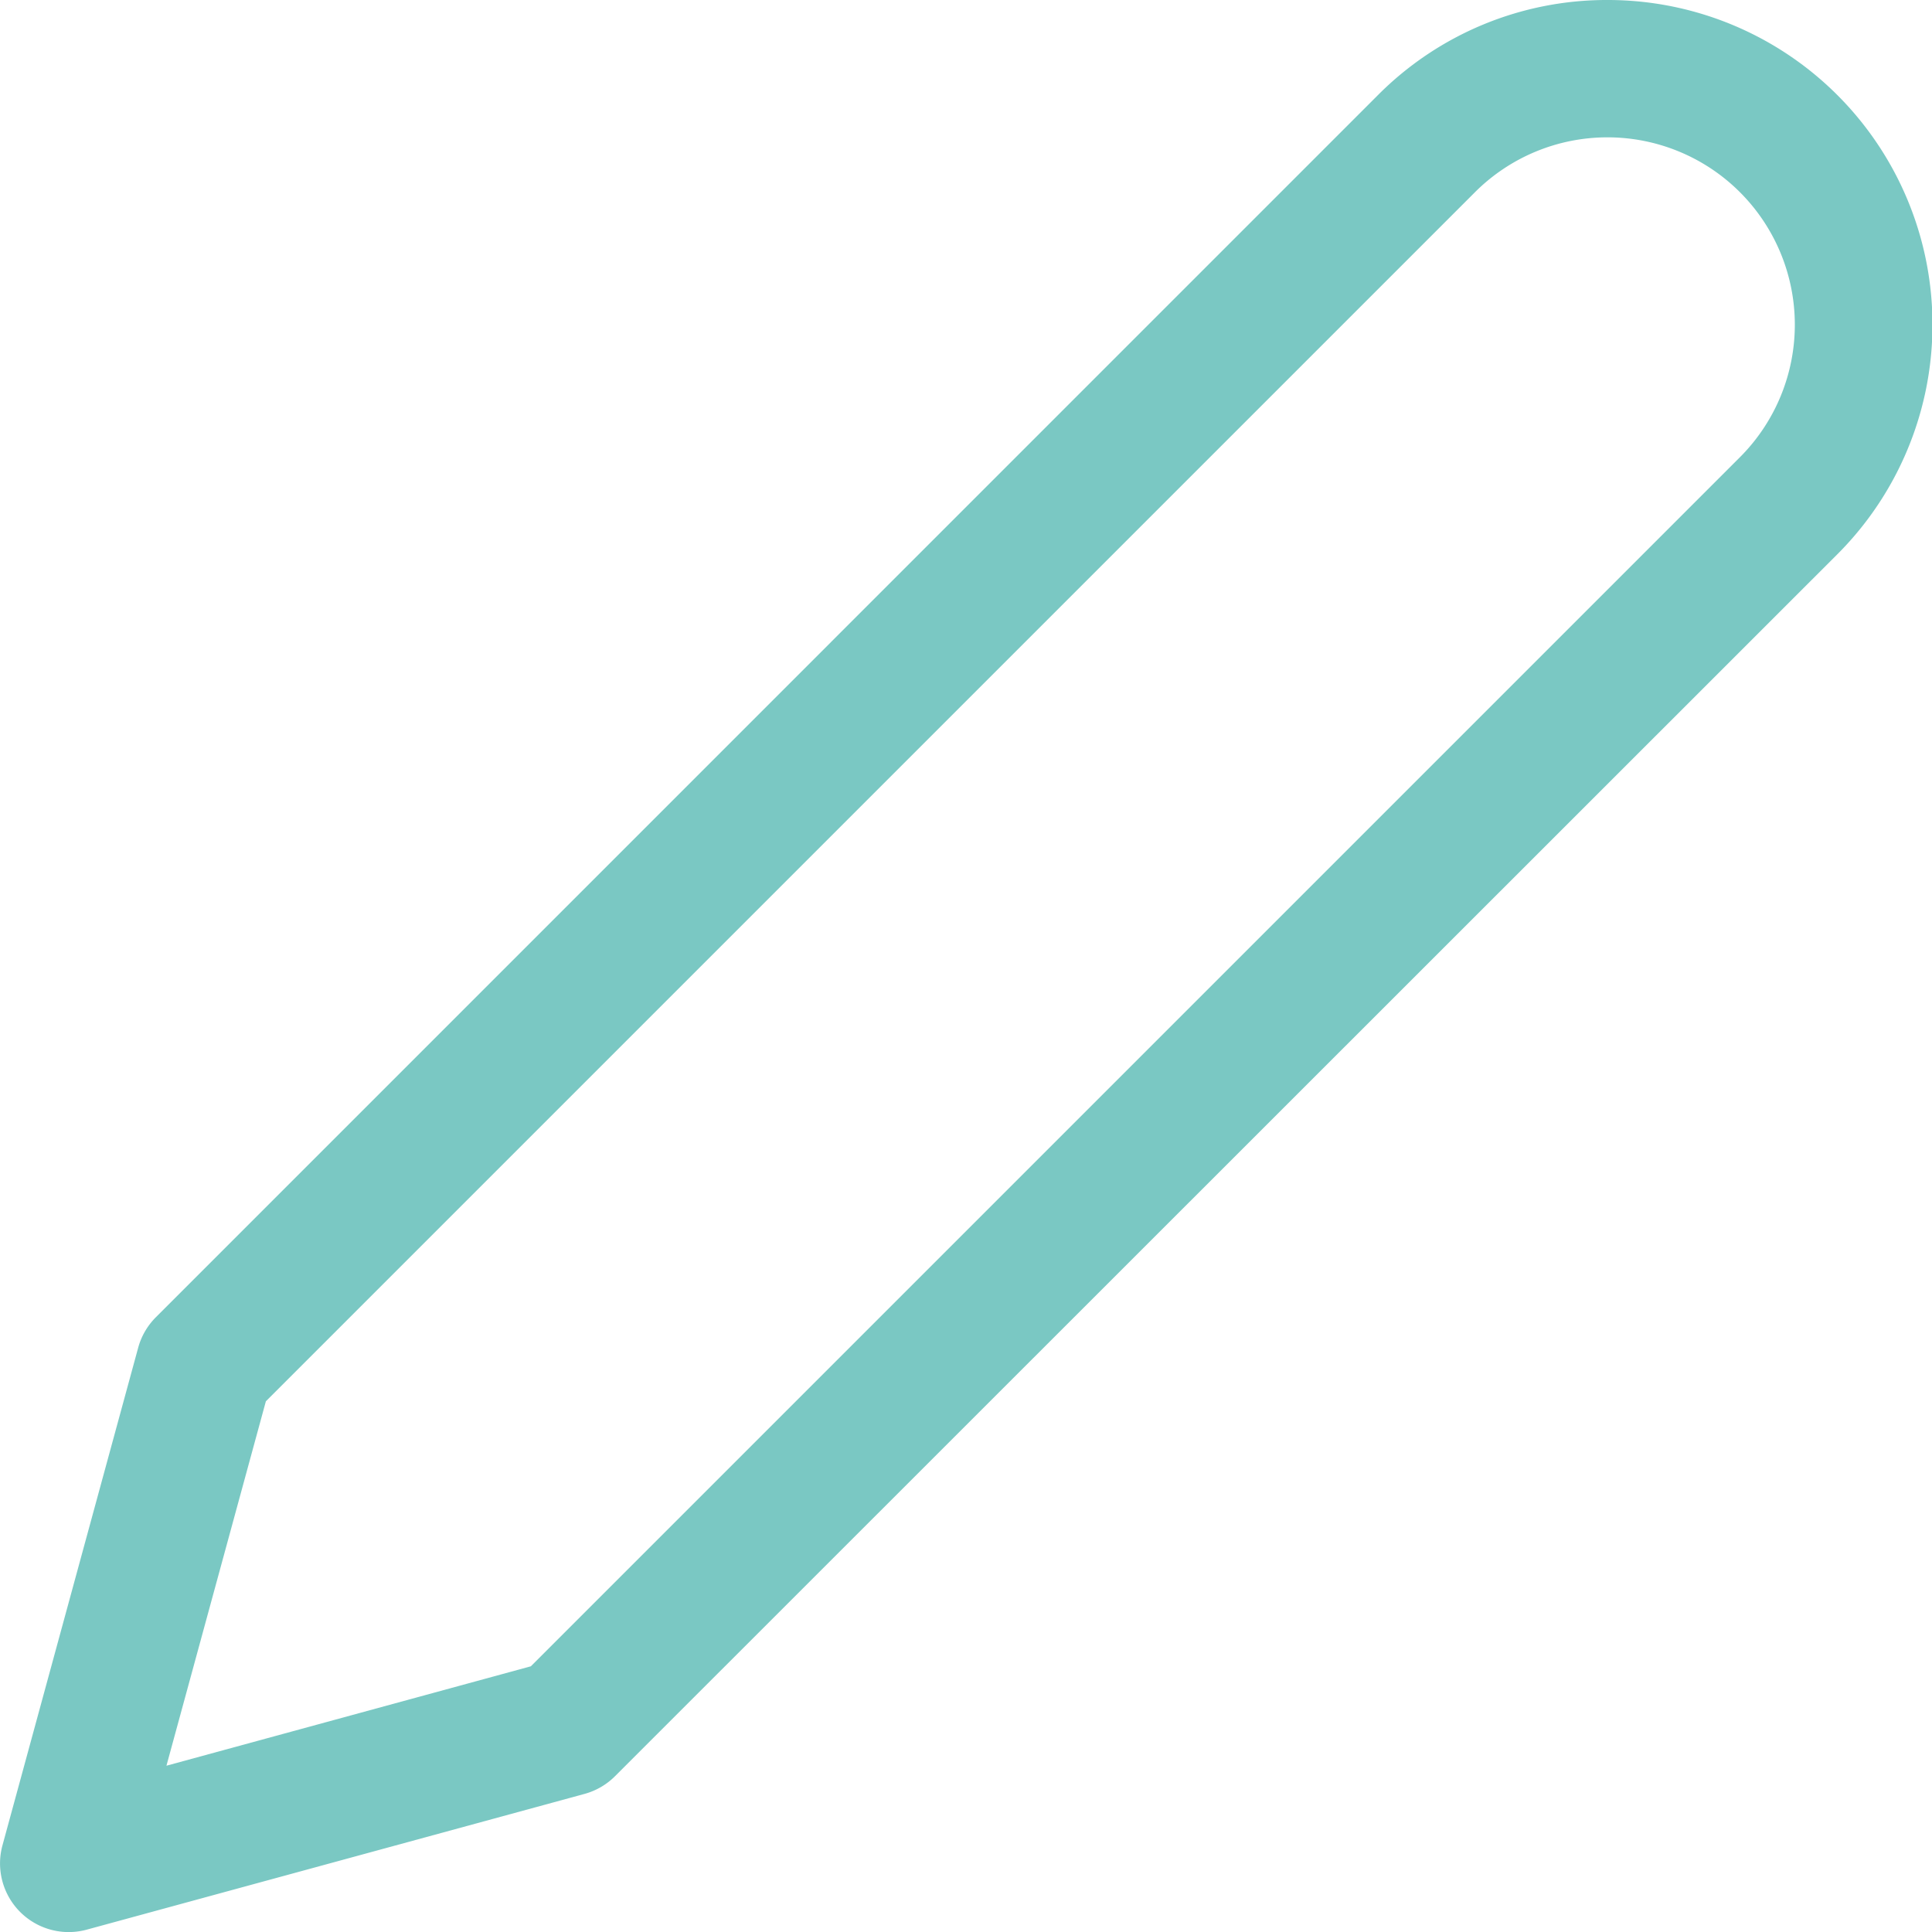 <svg xmlns="http://www.w3.org/2000/svg" width="23.922" height="23.924" viewBox="0 0 23.922 23.924">
  <path id="edit_task" d="M22.054,2.407A4.02,4.02,0,0,1,24.9,9.27L9.765,24.4a.85.85,0,0,1-.377.219L3.224,26.3A.85.85,0,0,1,2.18,25.258l1.681-6.164a.85.85,0,0,1,.219-.377L19.211,3.585A3.994,3.994,0,0,1,22.054,2.407ZM8.723,23.039,23.694,8.068a2.32,2.32,0,0,0-3.281-3.281L5.442,19.758,4.211,24.27Z" transform="translate(-2.15 -2.407)" fill="#7ac8c3"/>
</svg>
